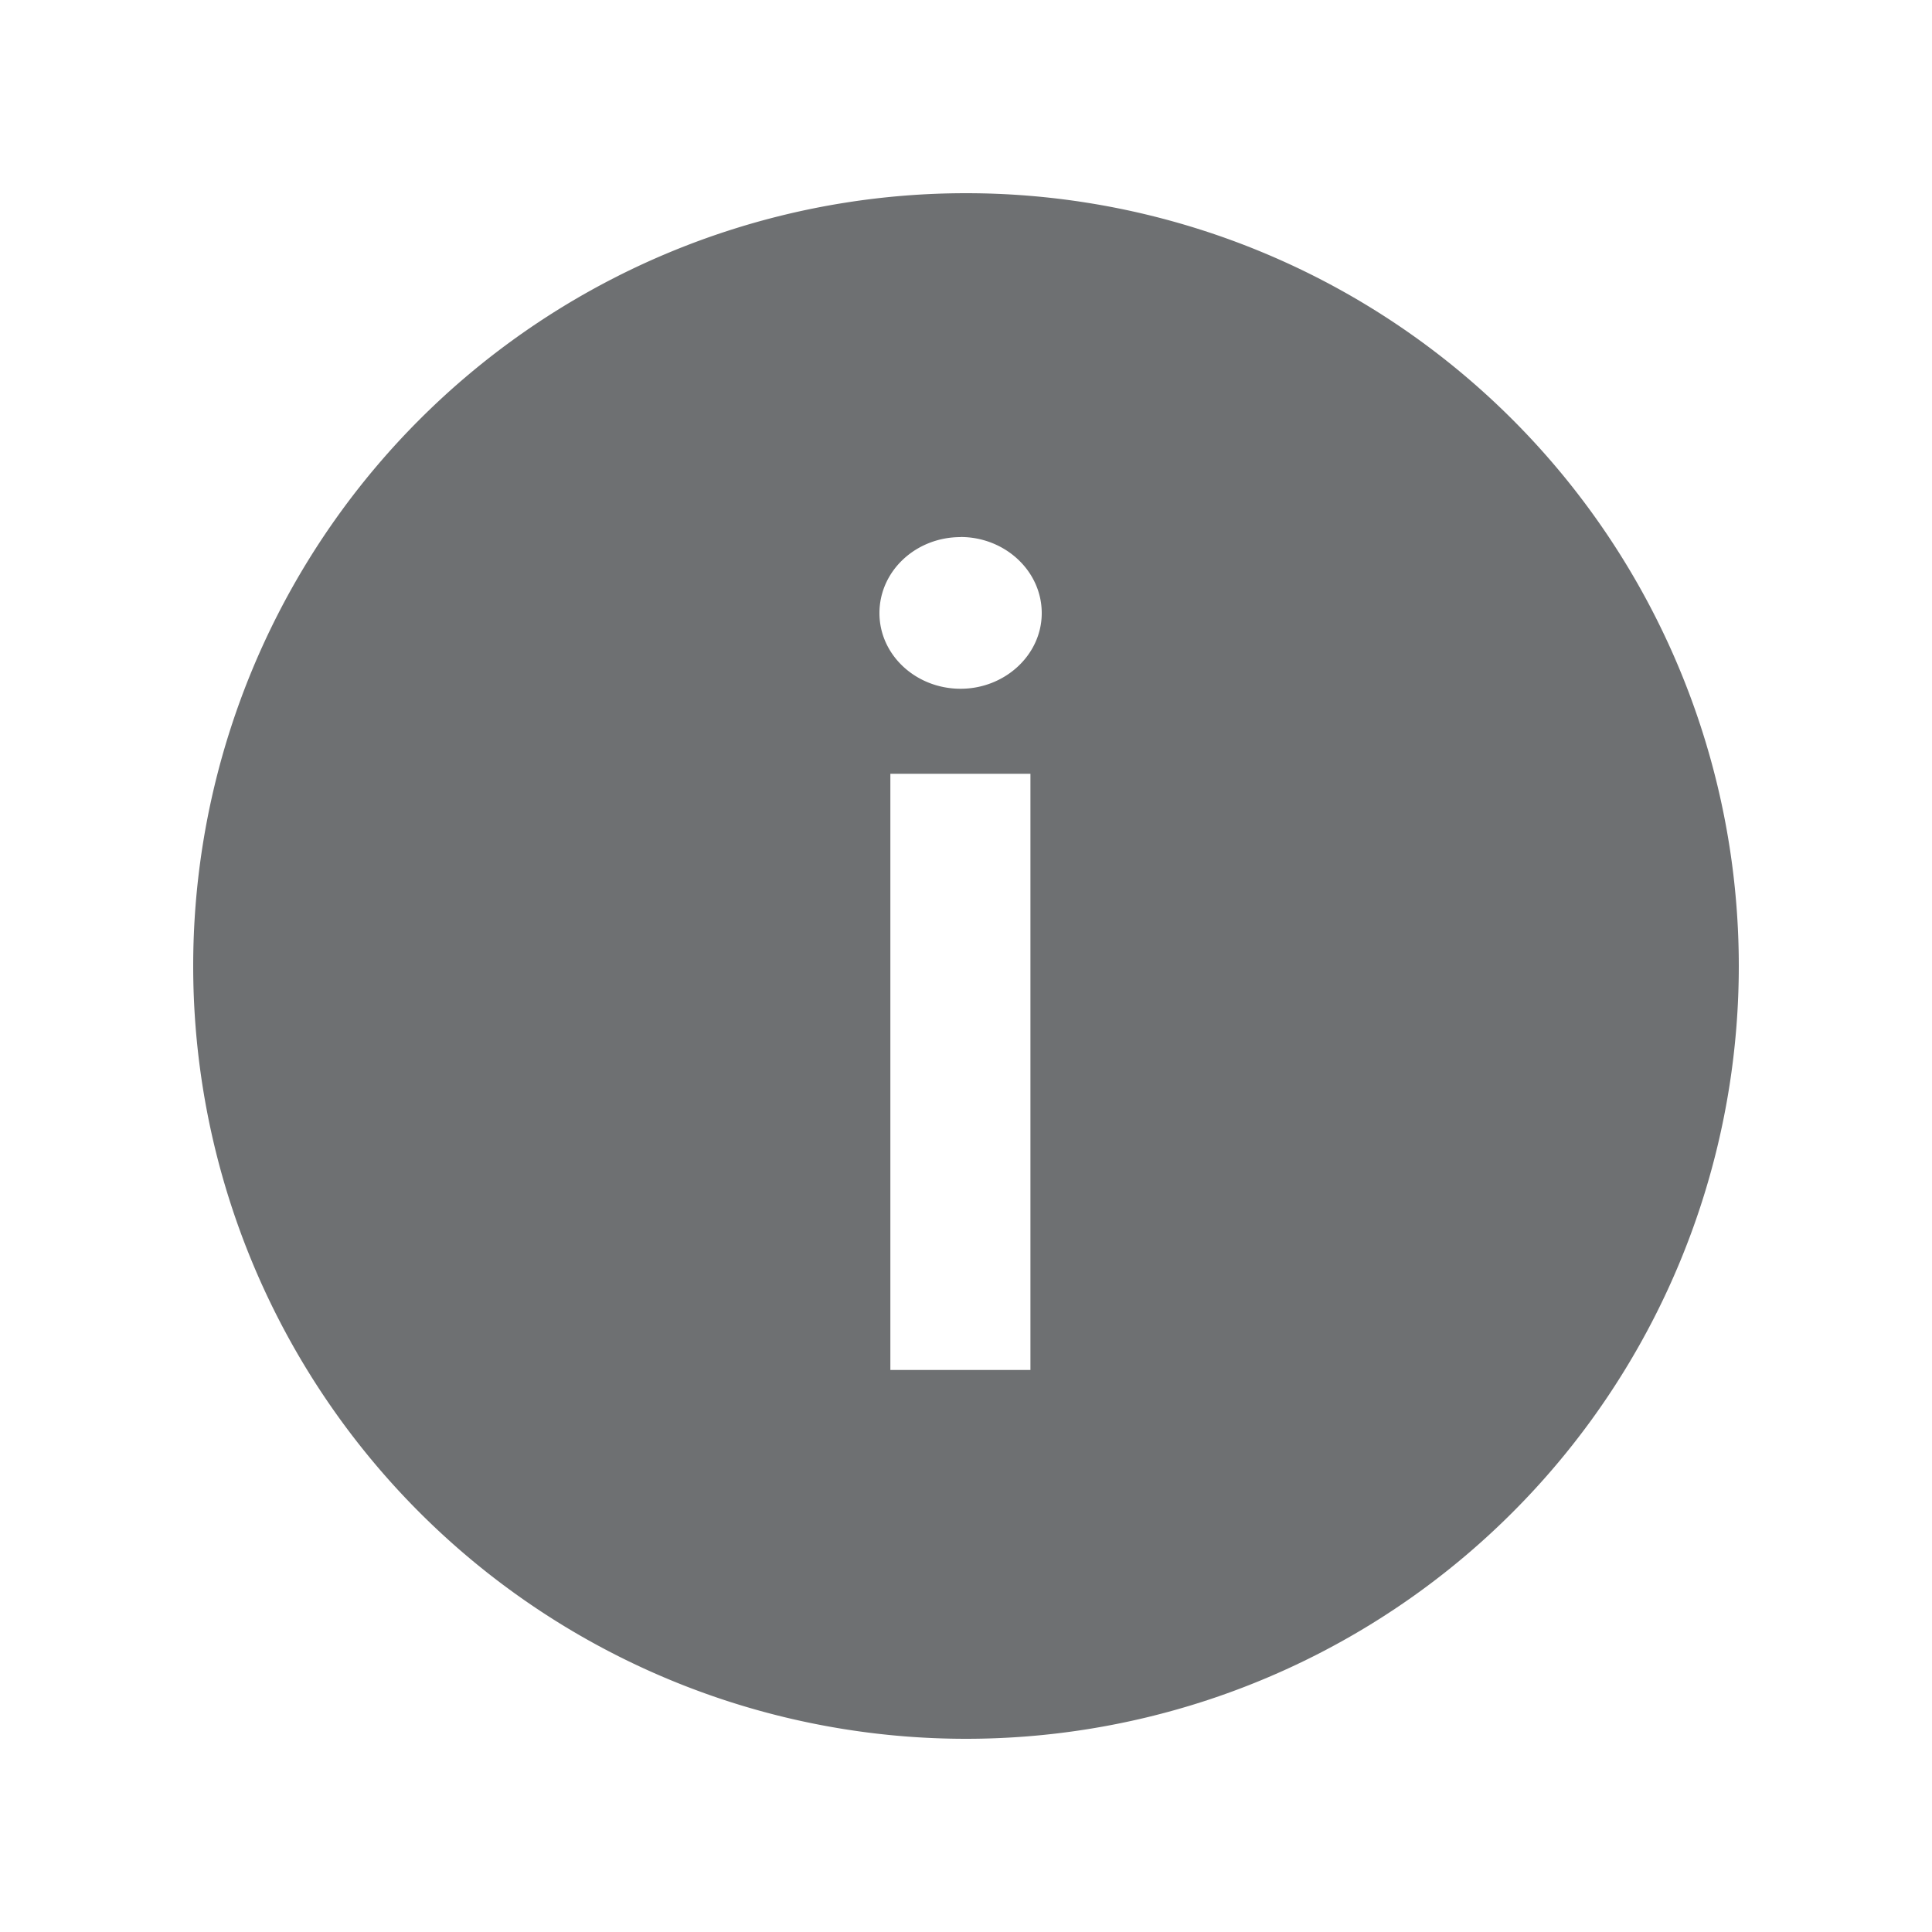 <svg width="20" height="20" viewBox="0 0 20 20" xmlns="http://www.w3.org/2000/svg">
    <path d="M10 2a8 8 0 1 1 0 16 8 8 0 0 1 0-16zm.667 6.01h-1.45v6.172h1.45V8.01zm-.723-2.45c-.462 0-.84.349-.84.787 0 .434.378.783.84.783.458 0 .84-.35.84-.783 0-.438-.382-.788-.84-.788z" fill="#6E7072" fill-rule="evenodd"/>
</svg>
